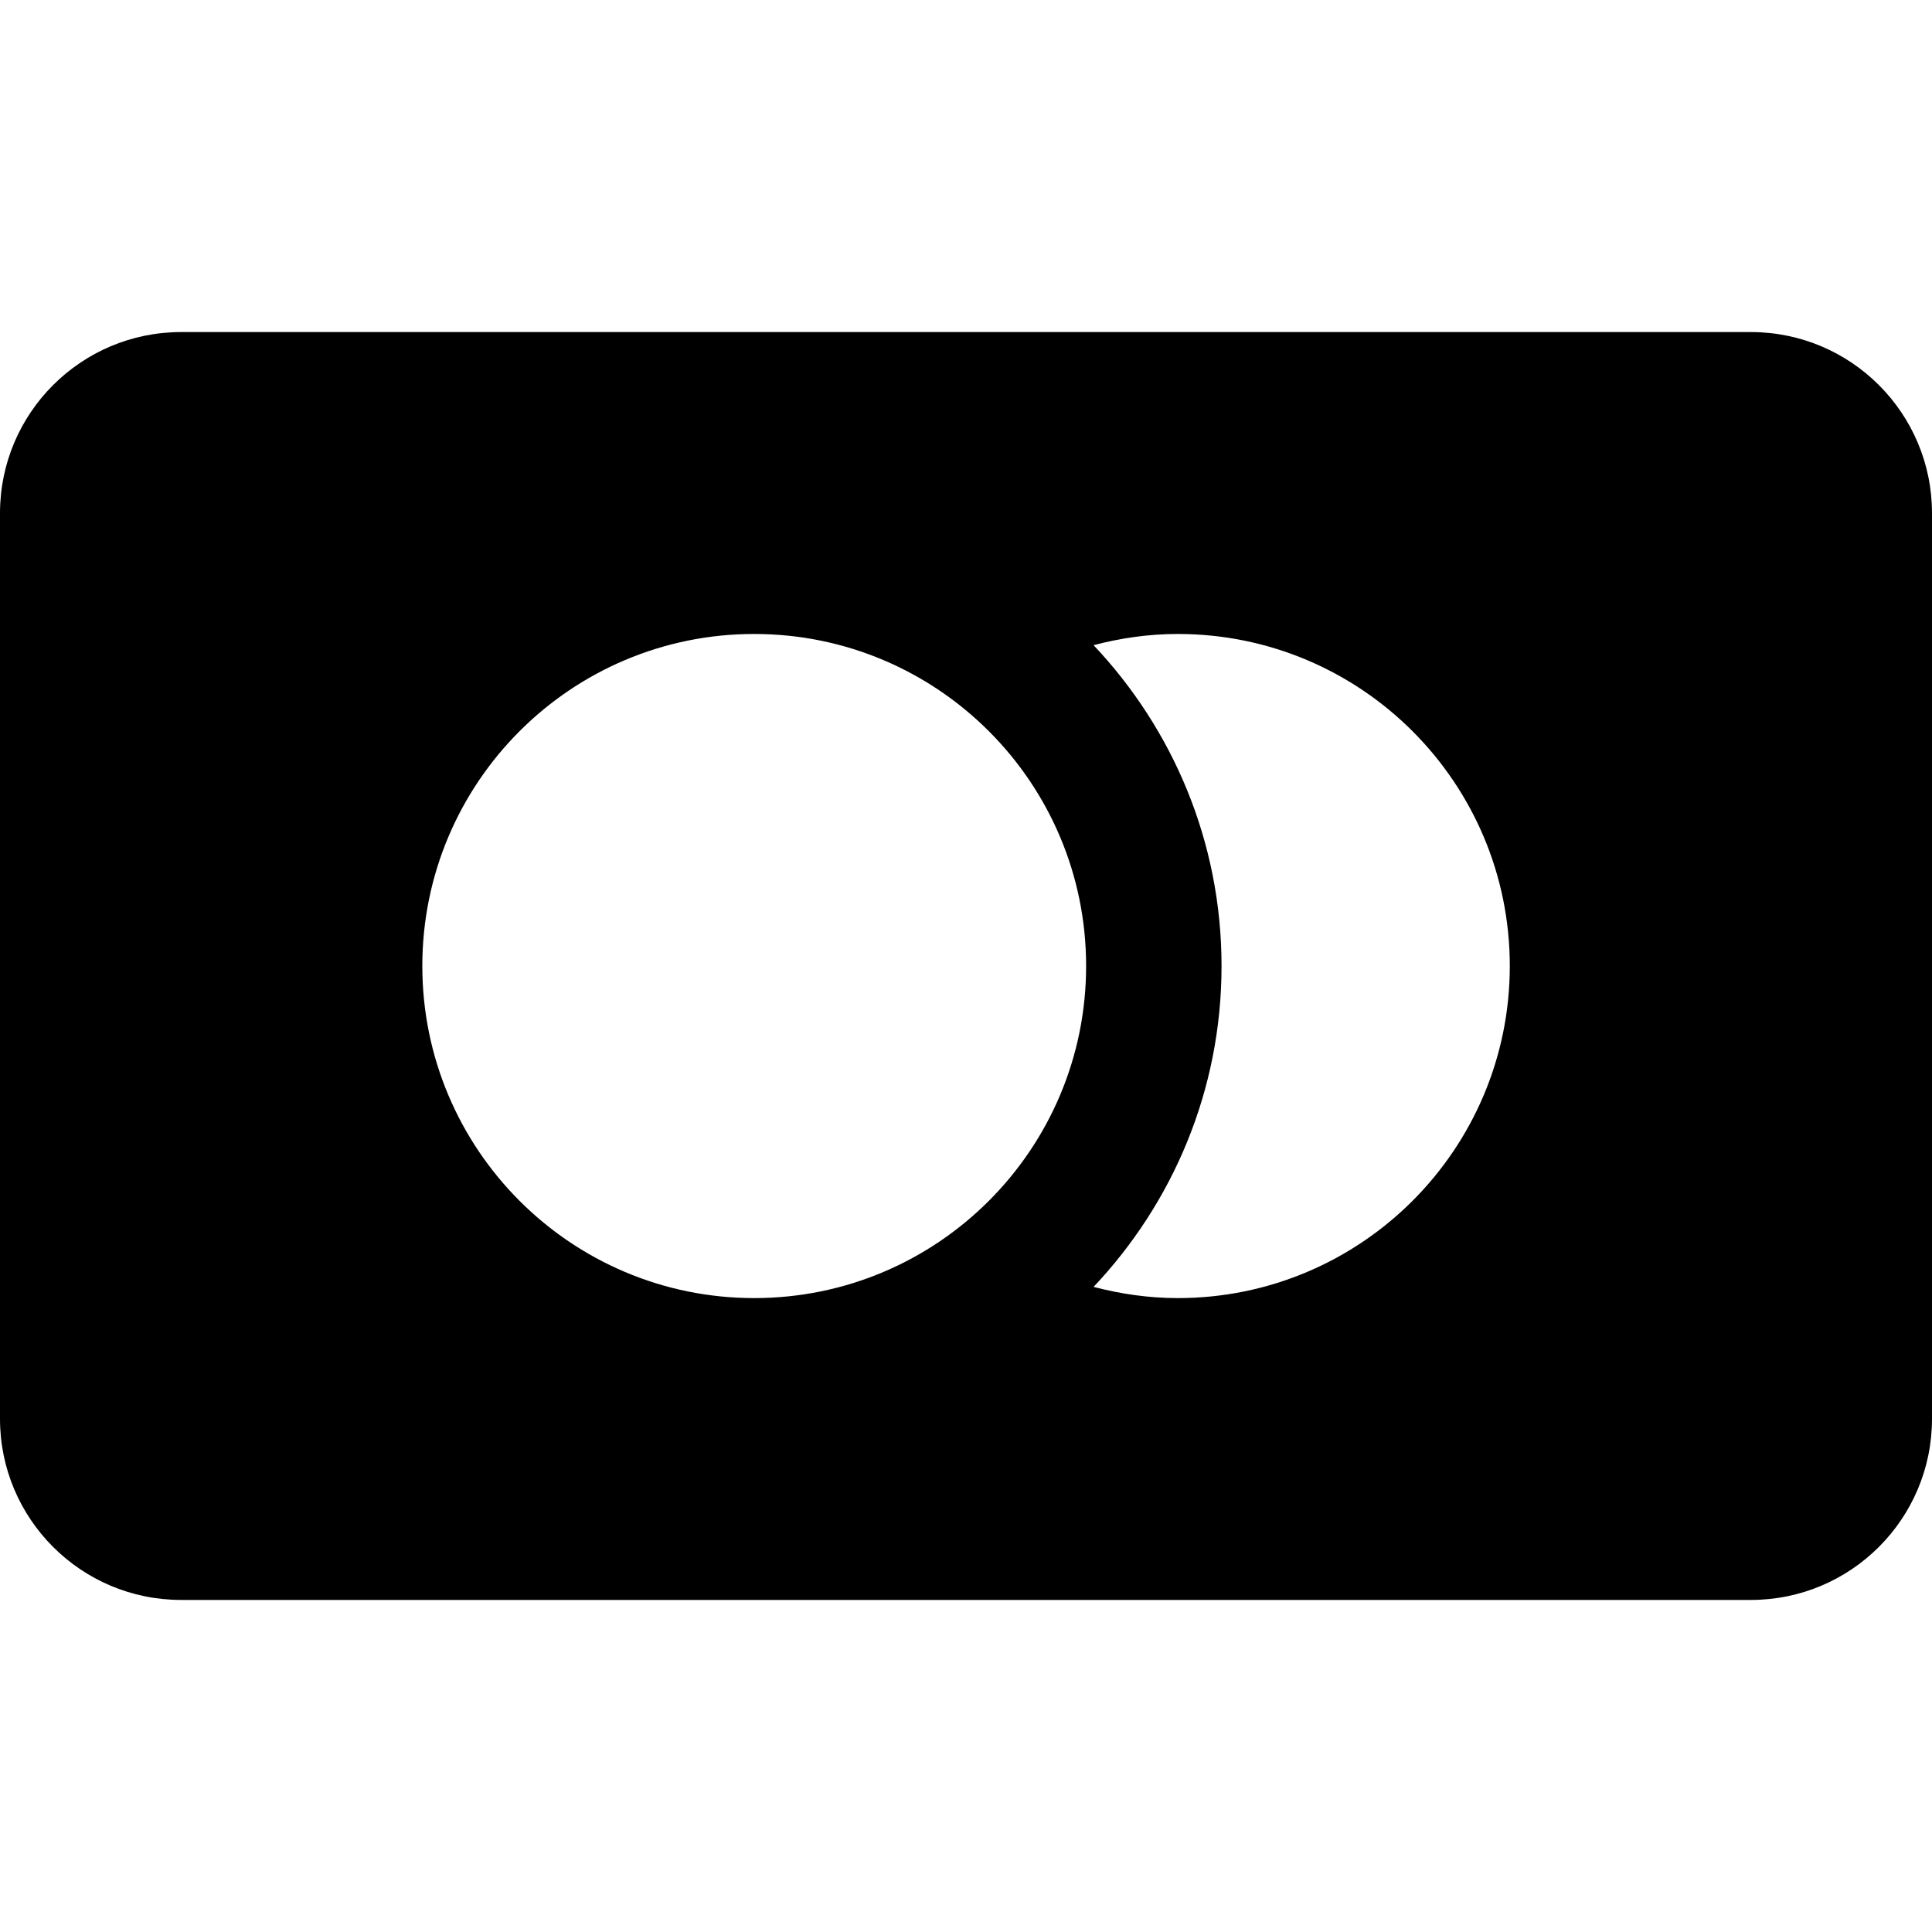 <svg xmlns="http://www.w3.org/2000/svg" width="64" height="64" viewBox="0 0 64 64">
    <path d="M58,11H6c-3.313,0-6,2.687-6,6v30c0,3.314,2.687,6,6,6h52c3.313,0,6-2.686,6-6
        V17C64,13.687,61.313,11,58,11z M24.984,43.001c-6.072,0-10.994-4.926-10.994-11.001c0-6.074,4.922-10.999,10.994-10.999
        S35.979,25.926,35.979,32C35.979,38.075,31.056,43.001,24.984,43.001z M39.016,43.001c-0.966,0-1.897-0.138-2.79-0.371
        c2.621-2.775,4.239-6.509,4.239-10.629c0-4.12-1.618-7.854-4.239-10.629c0.893-0.234,1.824-0.371,2.79-0.371
        c6.074,0,10.998,4.925,10.998,10.999C50.014,38.075,45.09,43.001,39.016,43.001z"/>
</svg>
